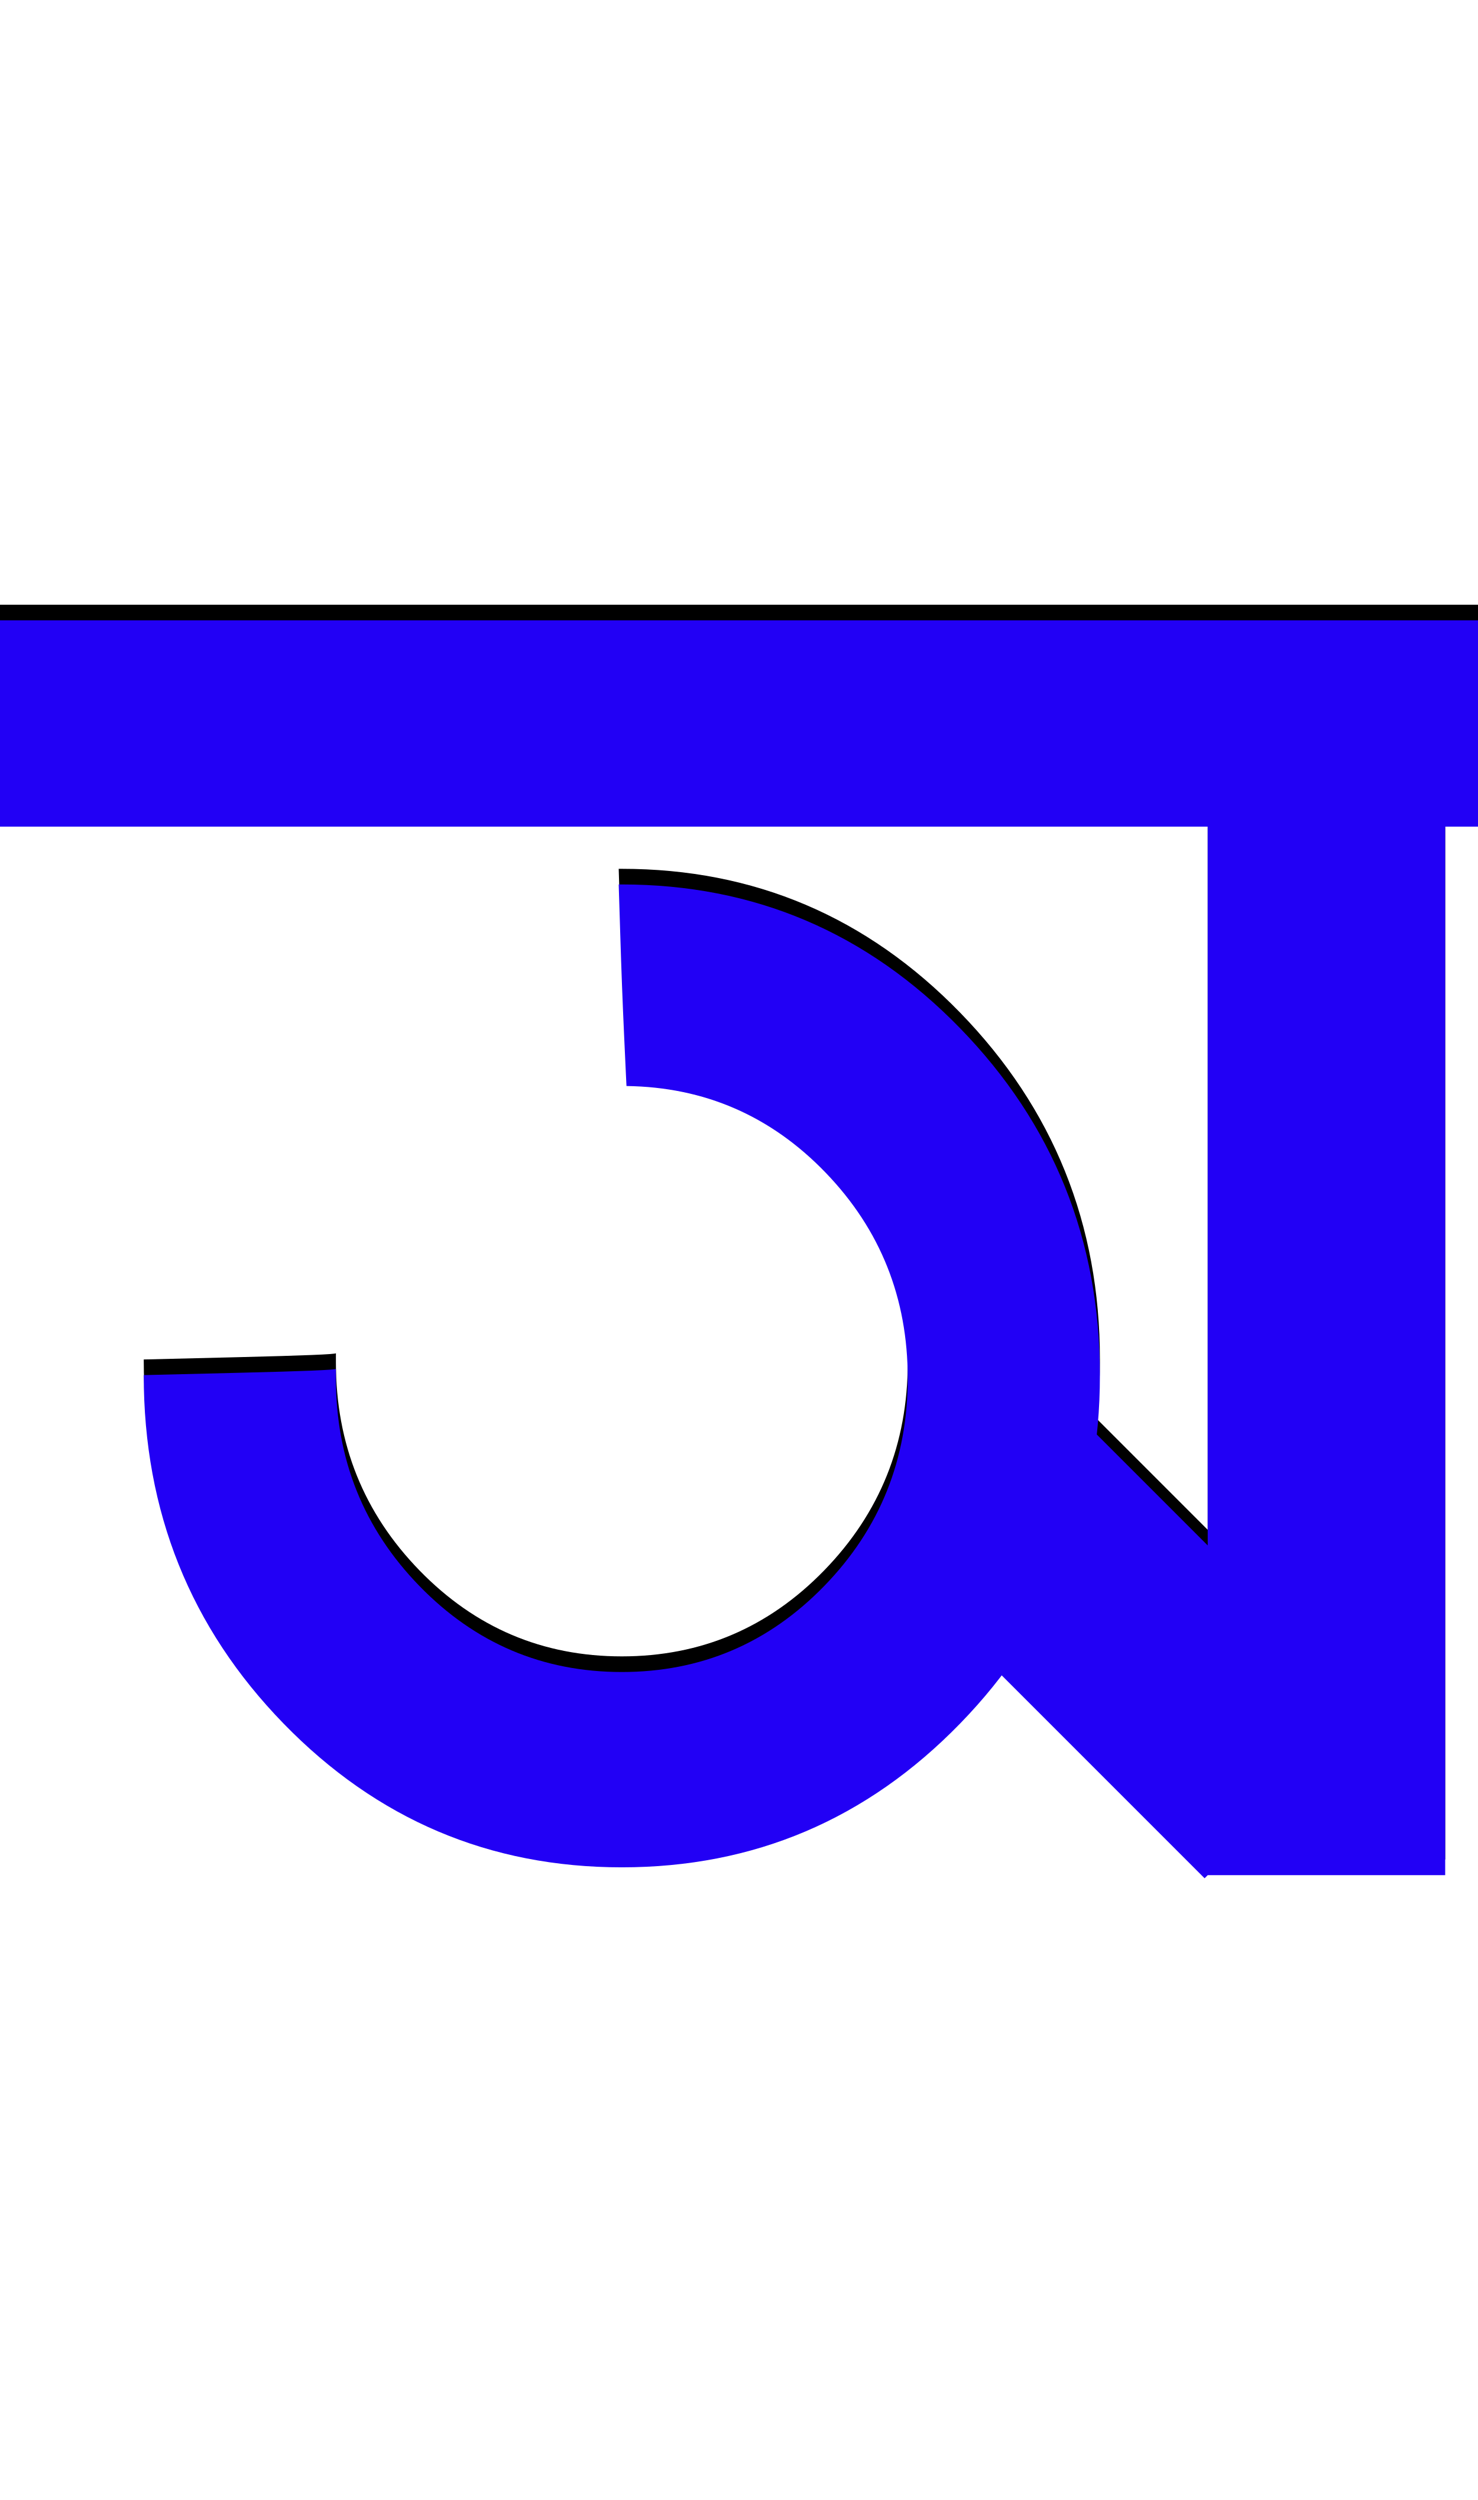 <svg xmlns="http://www.w3.org/2000/svg" id="glyph348" viewBox="0 0 946 1600">
  <defs/>
  <path fill="#000000" d="M946,387 L946,519 L0,519 L0,387 Z M401,685 Q401,686 399.5,653.5 Q398,621 397,588 L396,556 Q397,556 398,556 Q525,556 614.5,648 Q704,740 704,870 Q704,1001 614.5,1093 Q525,1185 398,1185 Q271,1185 181.5,1093 Q92,1001 92,870 Q92,870 153.5,868.5 Q215,867 215,866 Q215,869 215,872 Q215,950 268.5,1005 Q322,1060 398,1060 Q474,1060 527.5,1005 Q581,950 581,872 Q581,795 528.5,740.5 Q476,686 401,685 Z M697,903 L879,1085 L771,1192 L589,1010 Z M773,1190 L773,414 L925,414 L925,1190 Z"/>
  <path fill="#2200f5" d="M946,397 L946,529 L0,529 L0,397 Z M401,695 Q401,696 399.5,663.5 Q398,631 397,598 L396,566 Q397,566 398,566 Q525,566 614.5,658 Q704,750 704,880 Q704,1011 614.5,1103 Q525,1195 398,1195 Q271,1195 181.5,1103 Q92,1011 92,880 Q92,880 153.5,878.5 Q215,877 215,876 Q215,879 215,882 Q215,960 268.5,1015 Q322,1070 398,1070 Q474,1070 527.5,1015 Q581,960 581,882 Q581,805 528.5,750.5 Q476,696 401,695 Z M697,913 L879,1095 L771,1202 L589,1020 Z M773,1200 L773,424 L925,424 L925,1200 Z"/>
</svg>
